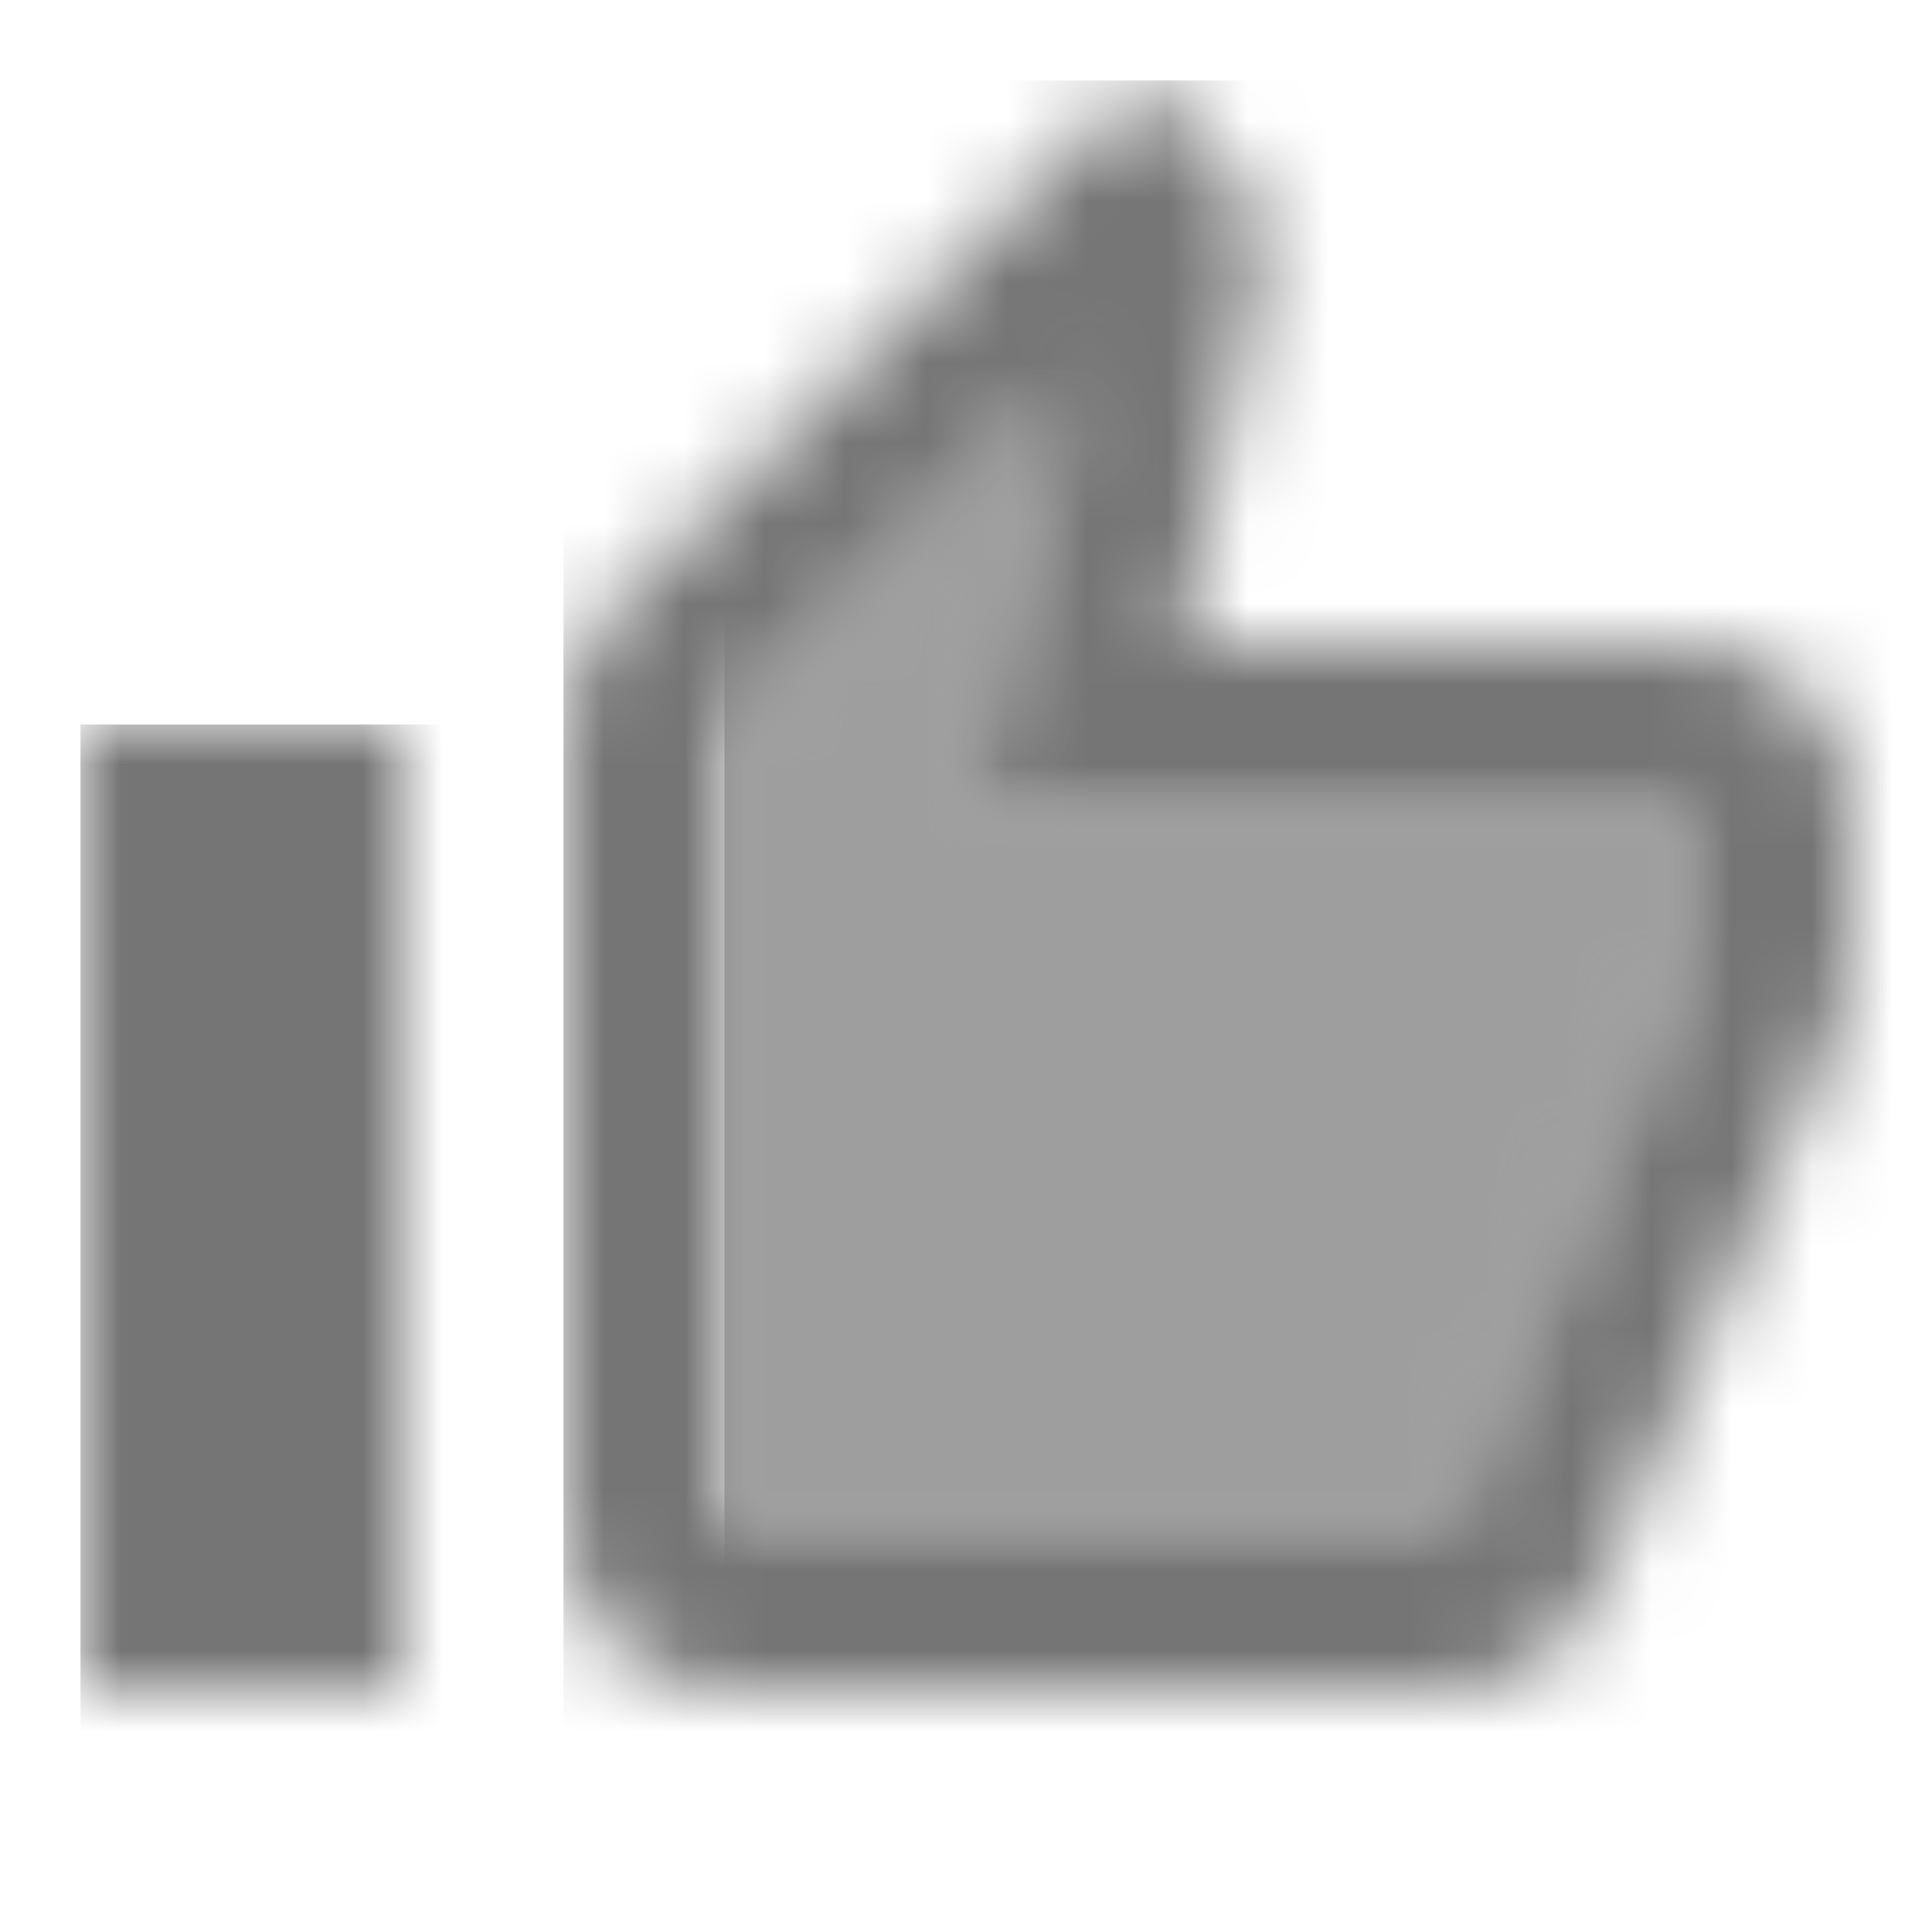 <?xml version="1.0" encoding="UTF-8"?>
<svg width="24px" height="24px" viewBox="0 0 24 24" version="1.1" xmlns="http://www.w3.org/2000/svg" xmlns:xlink="http://www.w3.org/1999/xlink">
    <!-- Generator: Sketch 50 (54983) - http://www.bohemiancoding.com/sketch -->
    <title>icon/action/thumb_up_24px_two_tone</title>
    <desc>Created with Sketch.</desc>
    <defs>
        <polygon id="path-1" points="12 8 12 6 3 6 4.34 0.66 0 5 0 15 9 15"></polygon>
        <path d="M2,20 L11,20 C11.83,20 12.54,19.5 12.84,18.78 L15.86,11.73 C15.95,11.5 16,11.26 16,11 L16,9 C16,7.9 15.1,7 14,7 L7.69,7 L8.64,2.43 L8.67,2.11 C8.67,1.7 8.5,1.32 8.23,1.05 L7.17,0 L0.58,6.59 C0.22,6.95 0,7.45 0,8 L0,18 C0,19.1 0.9,20 2,20 Z M2,8 L6.34,3.66 L5,9 L14,9 L14,11 L11,18 L2,18 L2,8 Z" id="path-3"></path>
        <rect id="path-5" x="0" y="0" width="4" height="12"></rect>
    </defs>
    <g id="icon/action/thumb_up_24px" stroke="none" stroke-width="1" fill="none" fill-rule="evenodd">
        <g id="↳-Light-Color" transform="translate(9, 4)">
            <mask id="mask-2" fill="white">
                <use xlink:href="#path-1"></use>
            </mask>
            <g id="Mask" opacity="0.3" fill-rule="nonzero"></g>
            <g id="✱-/-Color-/-Icons-/-Black-/-Disabled" mask="url(#mask-2)" fill="#000000" fill-opacity="0.38">
                <rect id="Rectangle" x="0" y="0" width="101" height="101"></rect>
            </g>
        </g>
        <g id="↳-Dark-Color" transform="translate(7, 1)">
            <mask id="mask-4" fill="white">
                <use xlink:href="#path-3"></use>
            </mask>
            <g id="Mask" fill-rule="nonzero"></g>
            <g id="✱-/-Color-/-Icons-/-Black-/-Inactive" mask="url(#mask-4)" fill="#000000" fill-opacity="0.54">
                <rect id="Rectangle" x="0" y="0" width="101" height="101"></rect>
            </g>
        </g>
        <g id="↳-Dark-Color" transform="translate(1, 9)">
            <mask id="mask-6" fill="white">
                <use xlink:href="#path-5"></use>
            </mask>
            <g id="Mask" fill-rule="nonzero"></g>
            <g id="✱-/-Color-/-Icons-/-Black-/-Inactive" mask="url(#mask-6)" fill="#000000" fill-opacity="0.54">
                <rect id="Rectangle" x="0" y="0" width="101" height="101"></rect>
            </g>
        </g>
    </g>
</svg>
